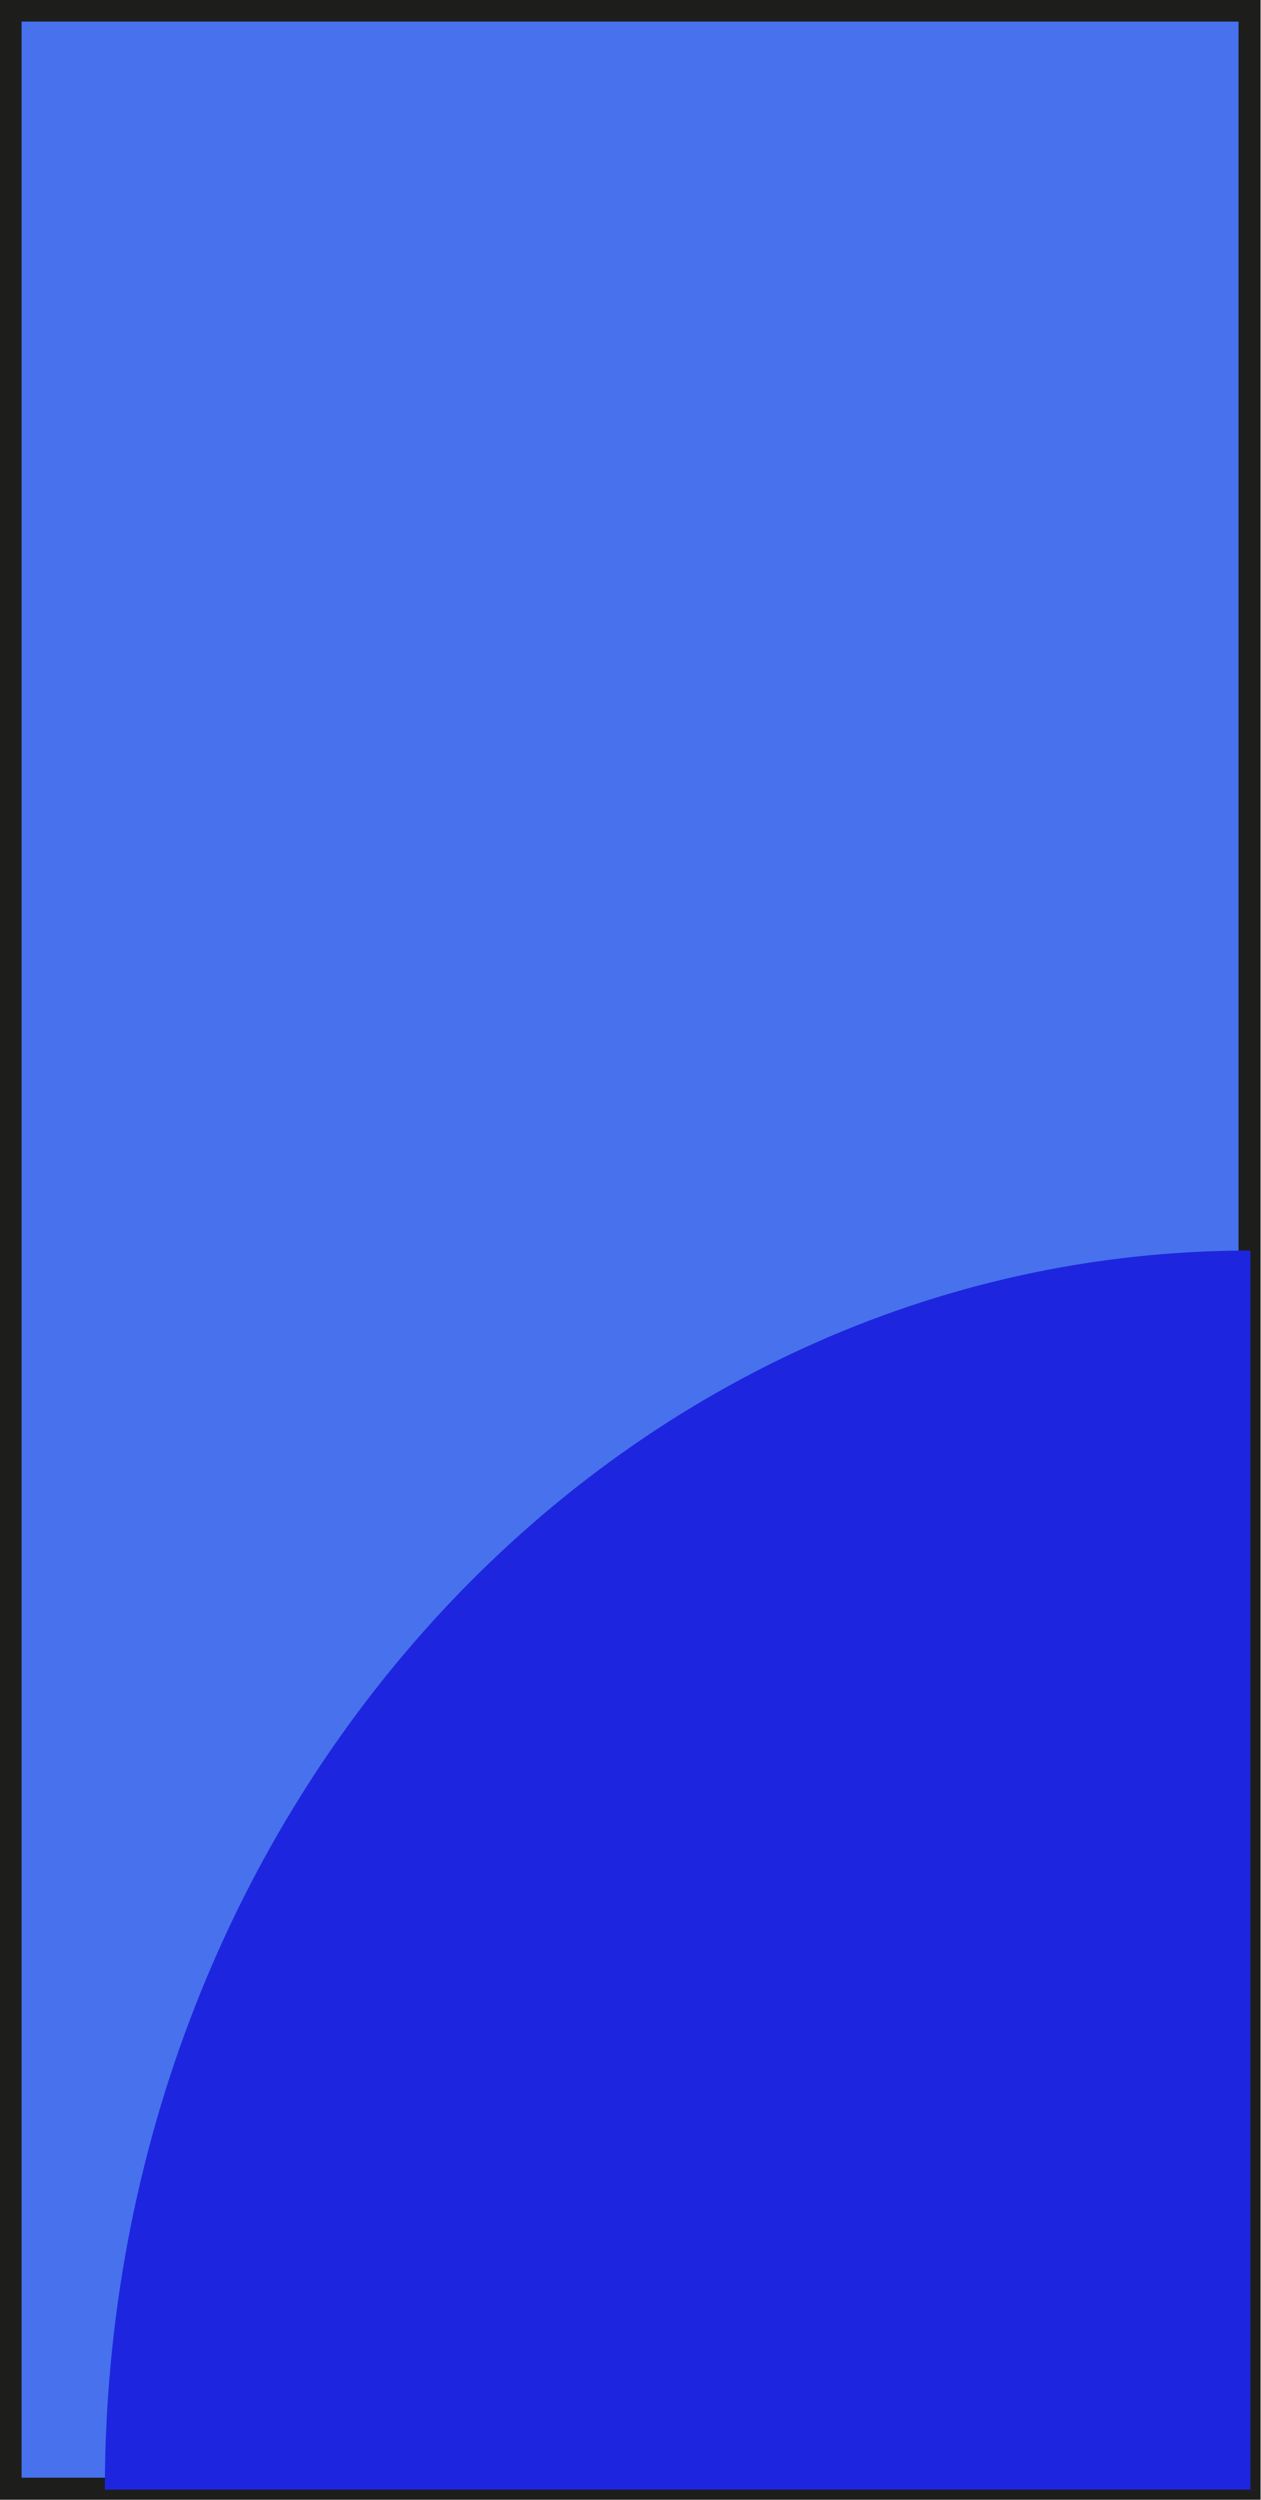 <?xml version="1.0" encoding="UTF-8"?>
<svg id="Layer_2" data-name="Layer 2" xmlns="http://www.w3.org/2000/svg" viewBox="0 0 14.31 28.37">
  <defs>
    <style>
      .cls-1 {
        fill: #4771ed;
      }

      .cls-1, .cls-2 {
        stroke-width: 0px;
      }

      .cls-2 {
        fill: #1d26de;
      }

      .cls-3 {
        fill: none;
        stroke: #1d1e1c;
        stroke-miterlimit: 10;
        stroke-width: .25px;
      }
    </style>
  </defs>
  <g id="Layer_1-2" data-name="Layer 1">
    <g>
      <rect class="cls-1" x=".12" y=".12" width="14.06" height="28.12"/>
      <rect class="cls-3" x=".12" y=".12" width="14.06" height="28.12"/>
      <path class="cls-2" d="M1.19,28.25c0-7.77,5.81-14.06,13-14.06v14.06H1.19Z"/>
    </g>
  </g>
</svg>